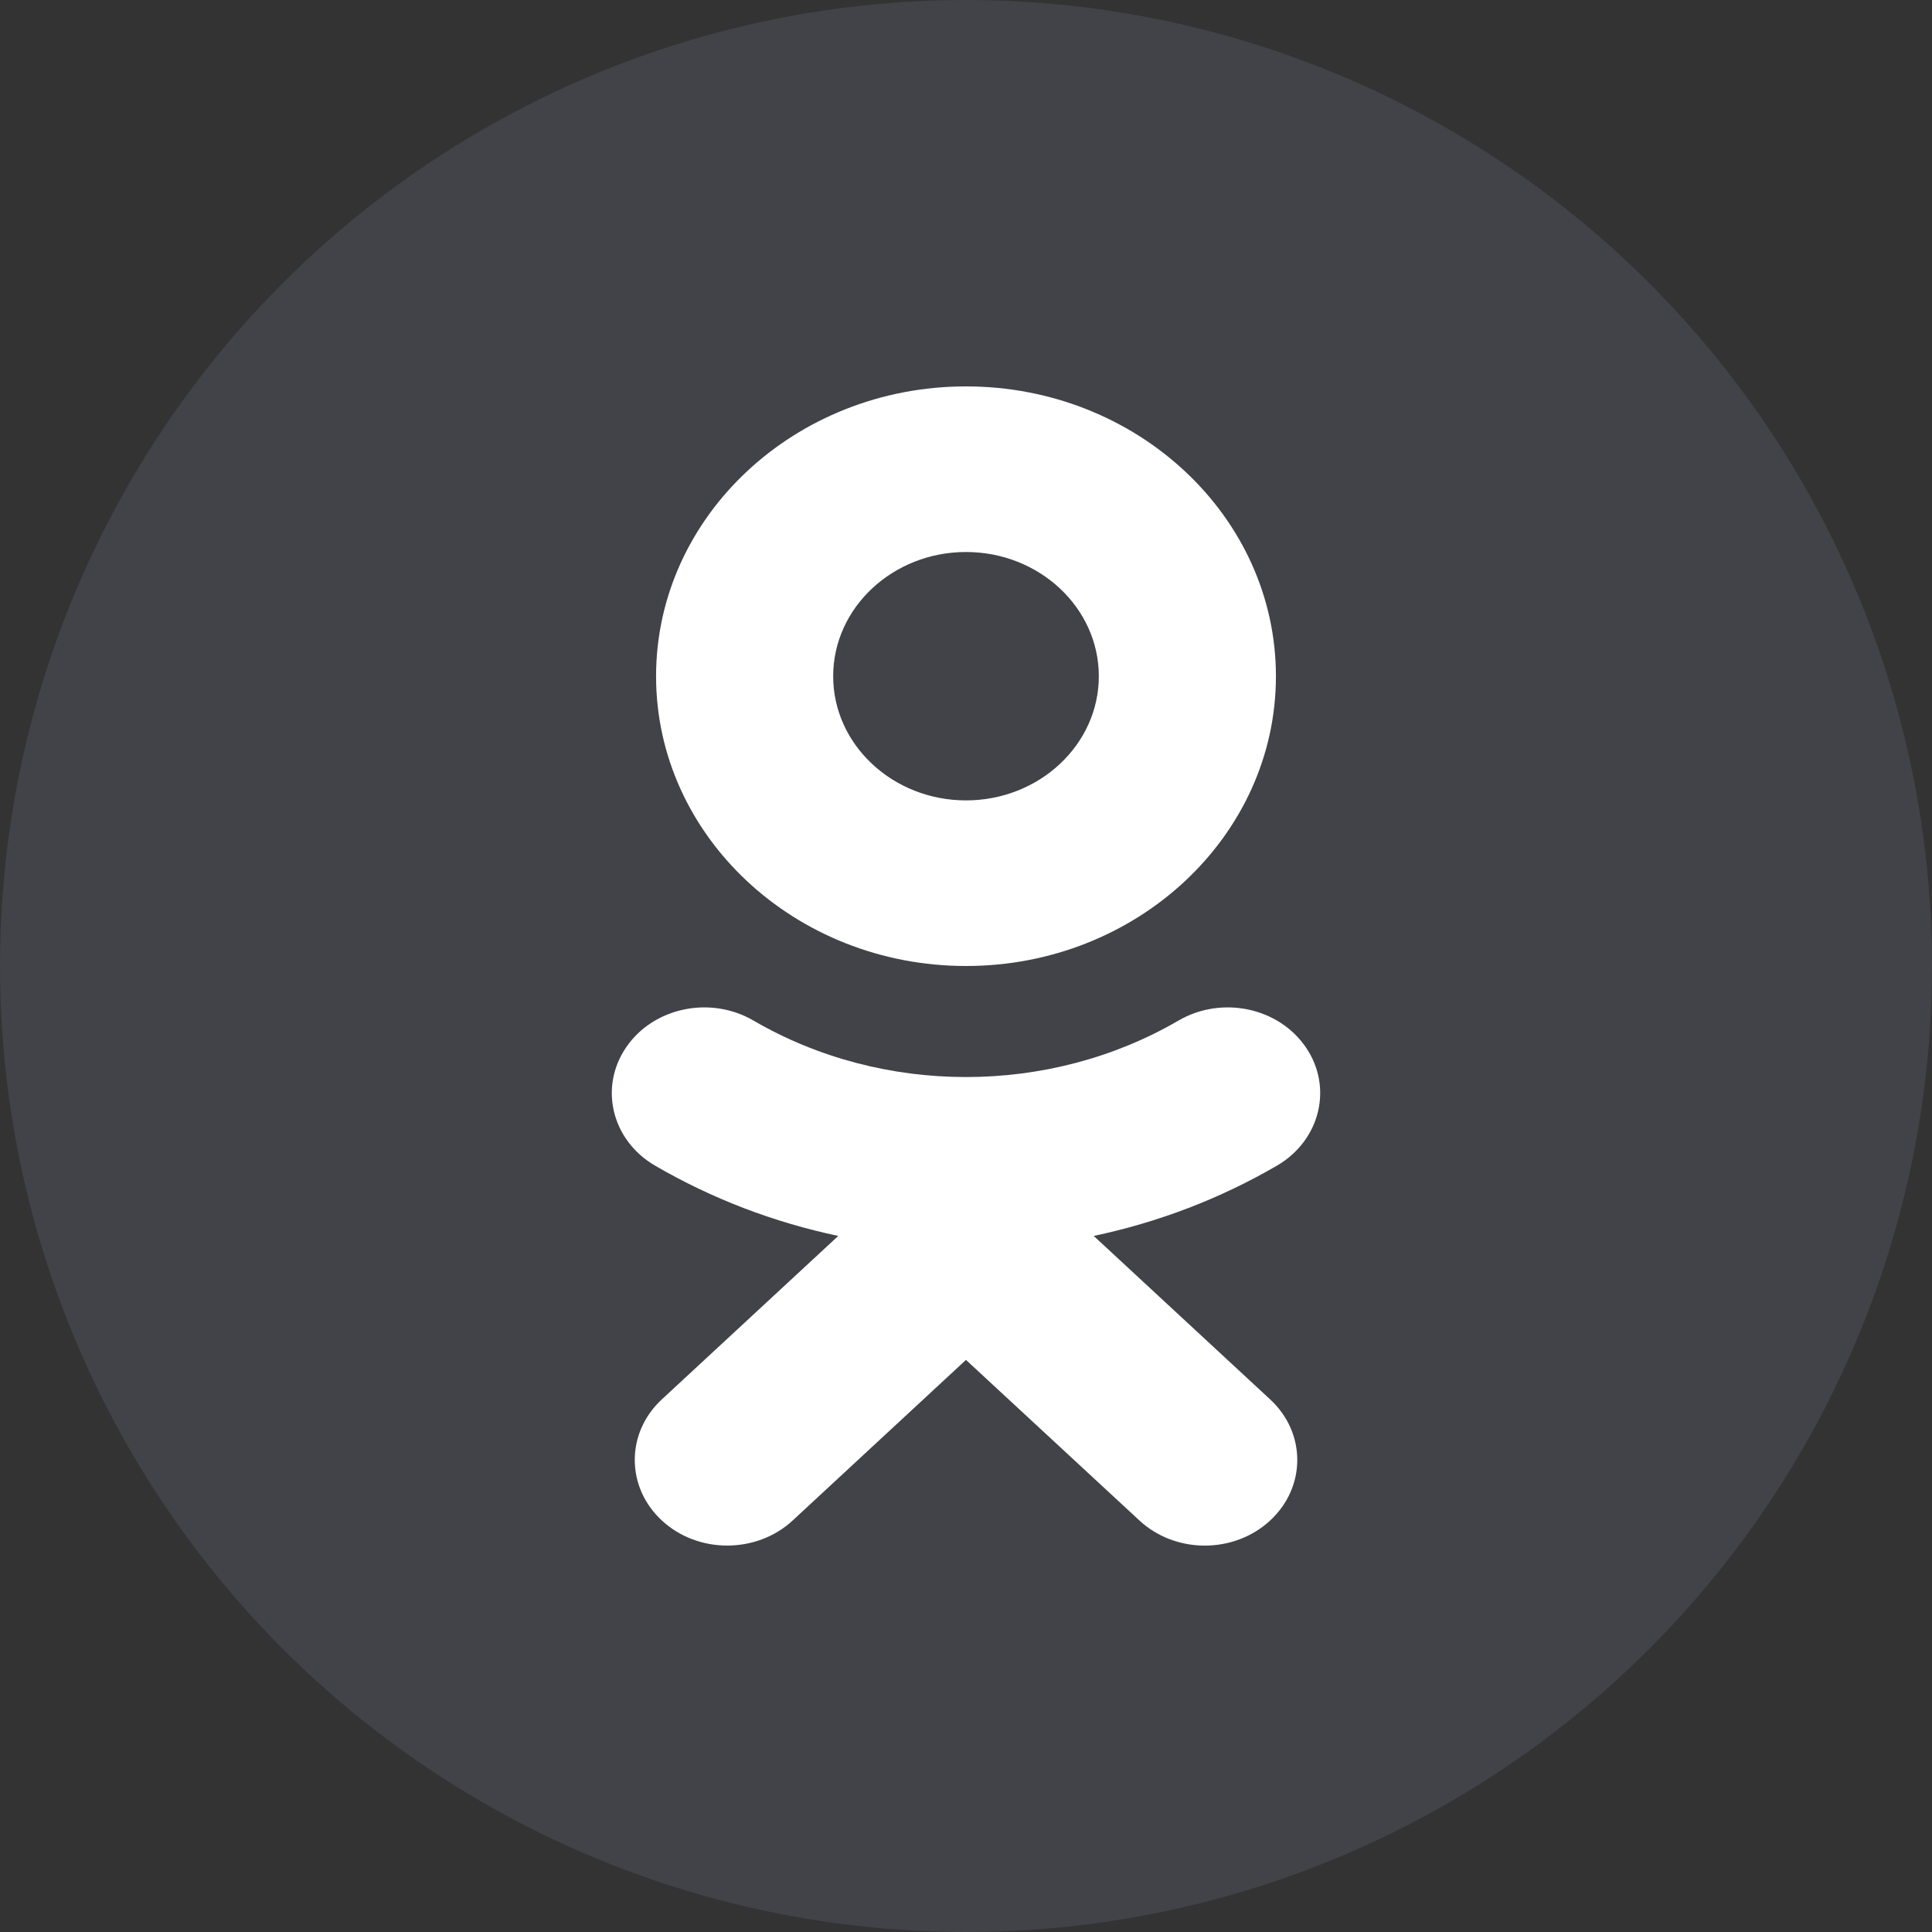 <?xml version="1.0" encoding="UTF-8"?>
<svg width="60px" height="60px" viewBox="0 0 60 60" version="1.1" xmlns="http://www.w3.org/2000/svg" xmlns:xlink="http://www.w3.org/1999/xlink">
    <rect x="0" y="0" width="60" height="60" fill="#333333" stroke="none"/>
    <!-- Generator: Sketch 52.5 (67469) - http://www.bohemiancoding.com/sketch -->
    <title>-Symbols/Icons/Social/VK/1440/Normal</title>
    <desc>Created with Sketch.</desc>
    <g id="Activate" stroke="none" stroke-width="1" fill="none" fill-rule="evenodd">
        <g id="Activate-TV-Unauthorized-Sign-In-Email-1920" transform="translate(-1015, -739)">
            <g id="Form" transform="translate(720, 360)">
                <g id="Social" transform="translate(40, 341)">
                    <g id="-Symbols/Icons/Social/1440/OK/Normal" transform="translate(255, 38)">
                        <circle id="Oval" fill="#565C67" fill-rule="nonzero" opacity="0.4" cx="30" cy="30" r="30"></circle>
                        <path d="M30,17.143 C32.274,17.143 34.125,18.873 34.125,21.001 C34.125,23.126 32.274,24.857 30,24.857 C27.727,24.857 25.875,23.126 25.875,21.001 C25.875,18.873 27.727,17.143 30,17.143 Z M30,30 C24.692,30 20.375,25.964 20.375,21.002 C20.375,16.038 24.692,12 30,12 C35.308,12 39.625,16.038 39.625,21.002 C39.625,25.964 35.308,30 30,30 Z M33.966,38.383 L39.445,43.459 C40.569,44.497 40.569,46.182 39.445,47.221 C38.324,48.26 36.506,48.26 35.387,47.221 L29.999,42.233 L24.616,47.221 C24.055,47.74 23.32,47.999 22.584,47.999 C21.85,47.999 21.116,47.74 20.555,47.221 C19.433,46.182 19.433,44.498 20.554,43.459 L26.033,38.383 C24.038,37.962 22.113,37.23 20.342,36.199 C19,35.416 18.597,33.775 19.442,32.531 C20.286,31.286 22.058,30.912 23.401,31.695 C27.414,34.033 32.583,34.034 36.598,31.695 C37.941,30.912 39.714,31.286 40.558,32.531 C41.403,33.774 40.999,35.416 39.658,36.199 C37.886,37.231 35.961,37.962 33.966,38.383 Z" id="ok" fill="#FFFFFF" fill-rule="evenodd"></path>
                    </g>
                </g>
            </g>
        </g>
    </g>
</svg>